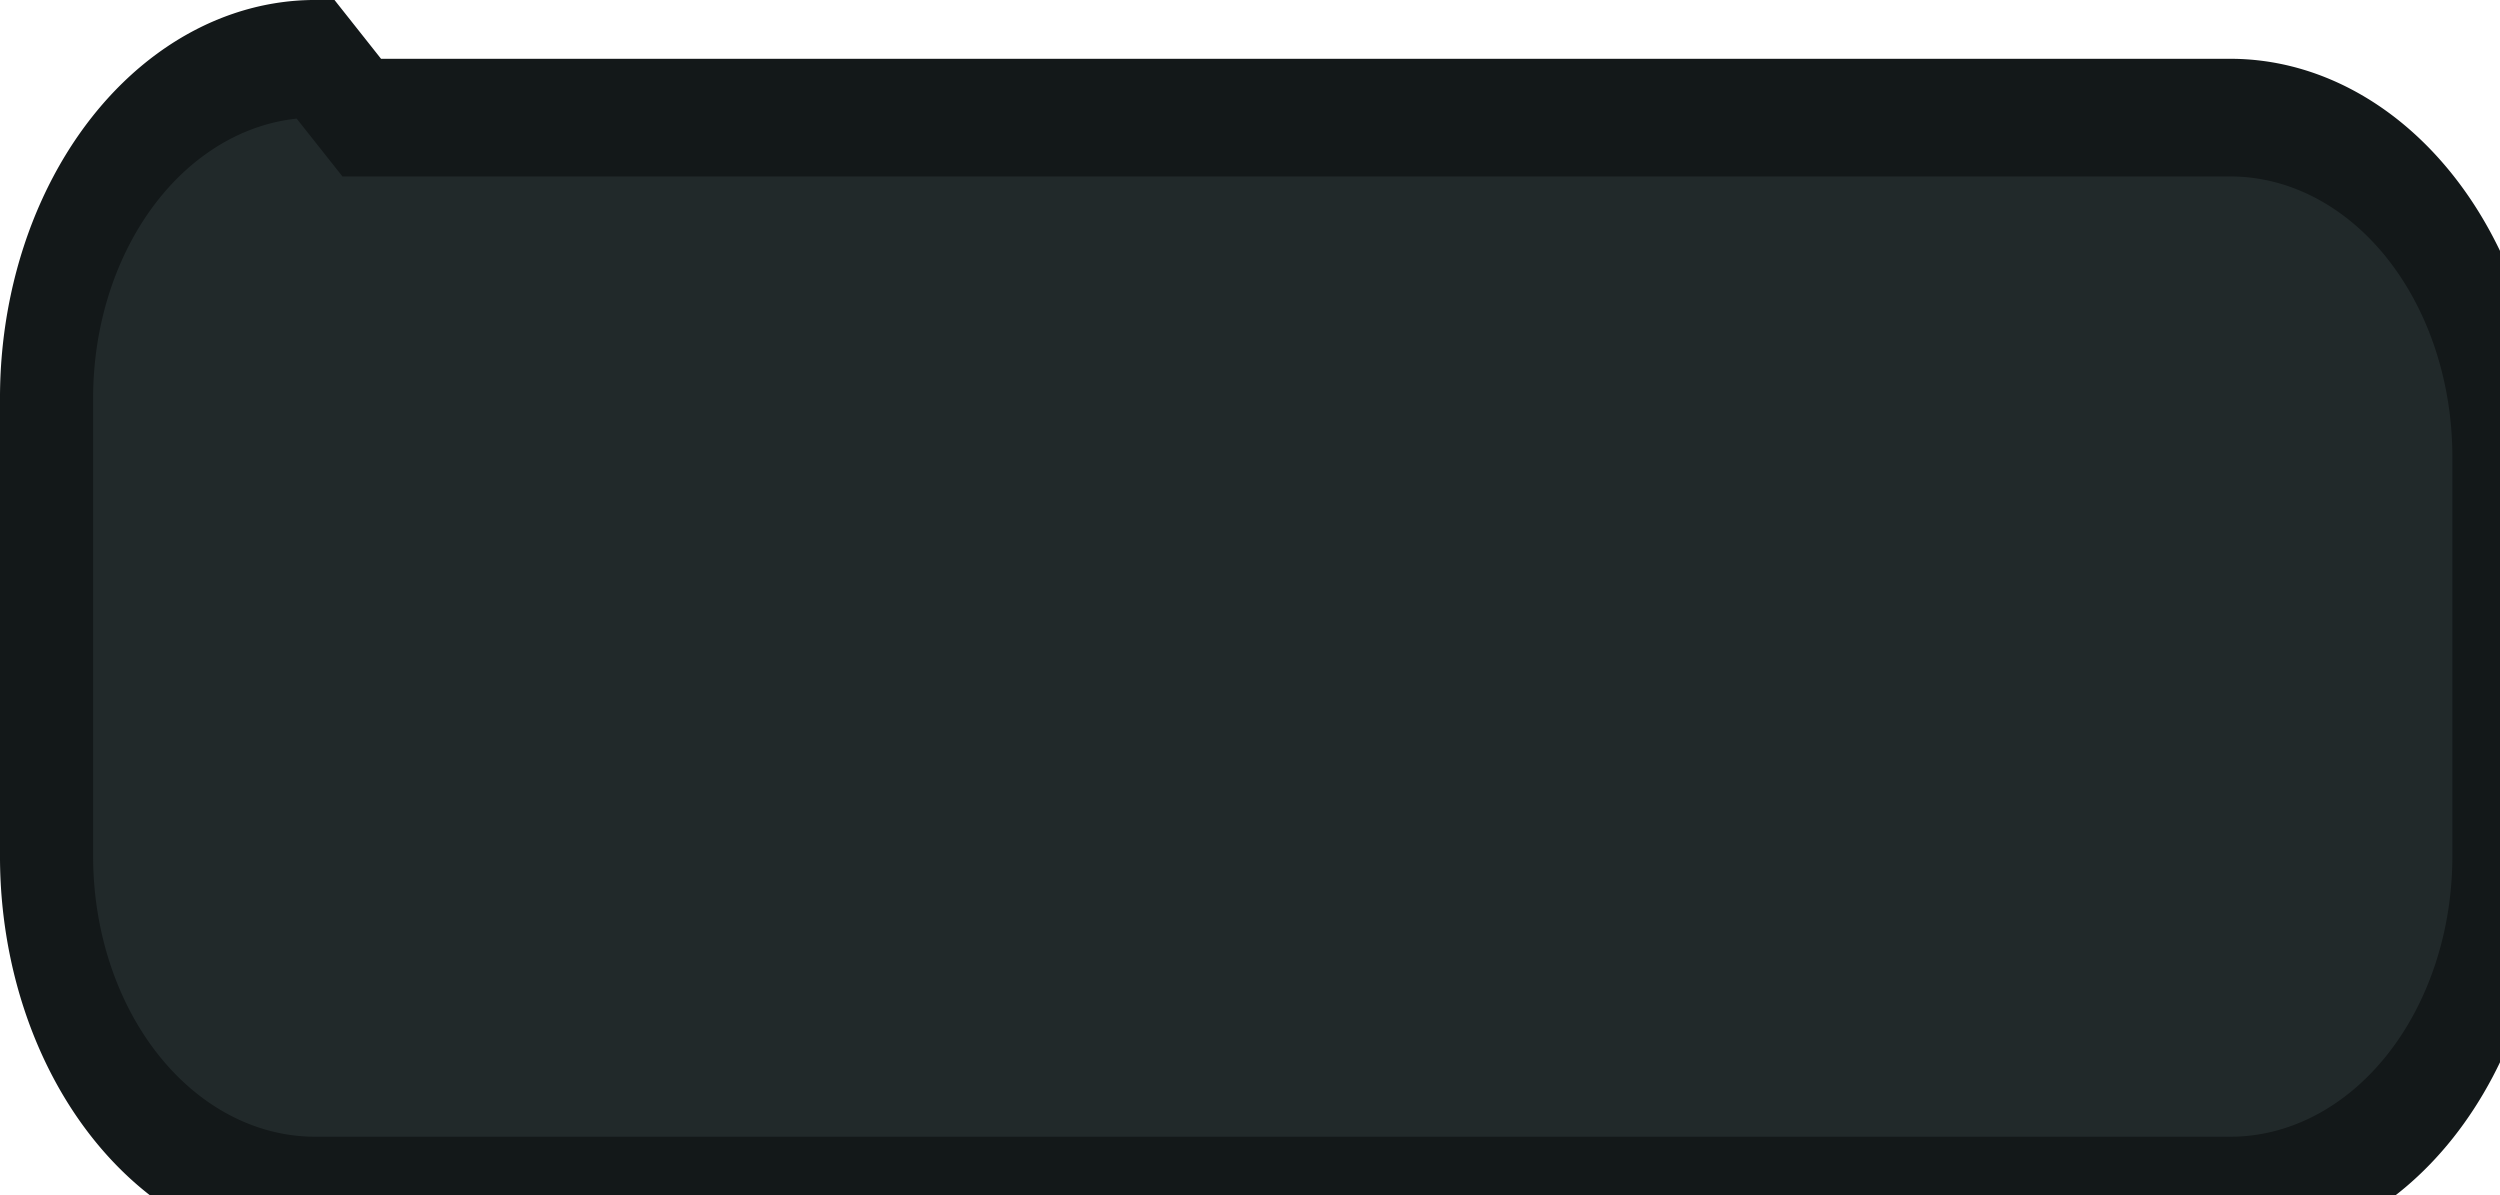 <?xml version="1.0" encoding="UTF-8" standalone="no"?>
<svg
   version="1.1"
   width="92.596"
   height="44.278"
   viewBox="0 0 92.596 44.278"
   id="svg18"
   sodipodi:docname="wheel.svg"
   inkscape:version="1.4.2 (f4327f4, 2025-05-13)"
   xmlns:inkscape="http://www.inkscape.org/namespaces/inkscape"
   xmlns:sodipodi="http://sodipodi.sourceforge.net/DTD/sodipodi-0.dtd"
   xmlns="http://www.w3.org/2000/svg"
   xmlns:svg="http://www.w3.org/2000/svg">
  <sodipodi:namedview
     id="namedview18"
     pagecolor="#ffffff"
     bordercolor="#000000"
     borderopacity="0.25"
     inkscape:showpageshadow="2"
     inkscape:pageopacity="0.0"
     inkscape:pagecheckerboard="0"
     inkscape:deskcolor="#d1d1d1"
     inkscape:zoom="2.4506788"
     inkscape:cx="31.419866"
     inkscape:cy="31.623891"
     inkscape:window-width="1920"
     inkscape:window-height="1009"
     inkscape:window-x="-8"
     inkscape:window-y="-8"
     inkscape:window-maximized="1"
     inkscape:current-layer="svg18" />
  <defs
     id="defs12">
    <inkscape:path-effect
       effect="fillet_chamfer"
       id="path-effect1"
       is_visible="true"
       lpeversion="1"
       nodesatellites_param="F,0,0,1,0,10,0,1 @ F,0,0,1,0,10,0,1 @ F,0,0,1,0,10,0,1 @ F,0,0,1,0,10,0,1"
       radius="11"
       unit="px"
       method="auto"
       mode="F"
       chamfer_steps="1"
       flexible="false"
       use_knot_distance="true"
       apply_no_radius="true"
       apply_with_radius="true"
       only_selected="false"
       hide_knots="false" />
    <radialGradient
       cx="240"
       cy="320"
       r="58.212"
       gradientUnits="userSpaceOnUse"
       id="color-1">
      <stop
         offset="0"
         stop-color="#092600"
         id="stop1" />
      <stop
         offset="1"
         stop-color="#030d00"
         id="stop2" />
    </radialGradient>
    <radialGradient
       cx="240"
       cy="320"
       r="52.049"
       gradientUnits="userSpaceOnUse"
       id="color-2">
      <stop
         offset="0"
         stop-color="#125900"
         id="stop3" />
      <stop
         offset="1"
         stop-color="#056600"
         id="stop4" />
    </radialGradient>
    <radialGradient
       cx="240"
       cy="320"
       r="43.978"
       gradientUnits="userSpaceOnUse"
       id="color-3">
      <stop
         offset="0"
         stop-color="#000000"
         stop-opacity="0.6"
         id="stop5" />
      <stop
         offset="1"
         stop-color="#056600"
         id="stop6" />
    </radialGradient>
    <radialGradient
       cx="240"
       cy="320"
       r="32.262"
       gradientUnits="userSpaceOnUse"
       id="color-4">
      <stop
         offset="0"
         stop-color="#0e7111"
         id="stop7" />
      <stop
         offset="1"
         stop-color="#179924"
         id="stop8" />
    </radialGradient>
    <radialGradient
       cx="240"
       cy="320"
       r="26.332"
       gradientUnits="userSpaceOnUse"
       id="color-5">
      <stop
         offset="0"
         stop-color="#000000"
         stop-opacity="0.502"
         id="stop9" />
      <stop
         offset="1"
         stop-color="#179924"
         id="stop10" />
    </radialGradient>
    <radialGradient
       cx="240"
       cy="320"
       r="14.638"
       gradientUnits="userSpaceOnUse"
       id="color-6">
      <stop
         offset="0"
         stop-color="#57d964"
         id="stop11" />
      <stop
         offset="1"
         stop-color="#6bb372"
         id="stop12" />
    </radialGradient>
  </defs>
  <path
     style="fill:#21292a;fill-opacity:1;stroke:#131819;stroke-width:3.467;stroke-dasharray:none;stroke-opacity:1"
     id="rect1"
     width="89.556"
     height="31.762"
     x="1.733"
     y="1.733"
     sodipodi:type="rect"
     d="m 11.733,1.733 h 69.556 a 10,10 45 0 1 10,10 v 11.762 a 10,10 135 0 1 -10,10 H 11.733 a 10,10 45 0 1 -10,-10 V 11.733 a 10,10 135 0 1 10,-10 z"
     inkscape:path-effect="#path-effect1"
     transform="scale(0.995,1.257)" />
</svg>
<!--rotationCenter:58.211962740159436:58.211961556041445-->

